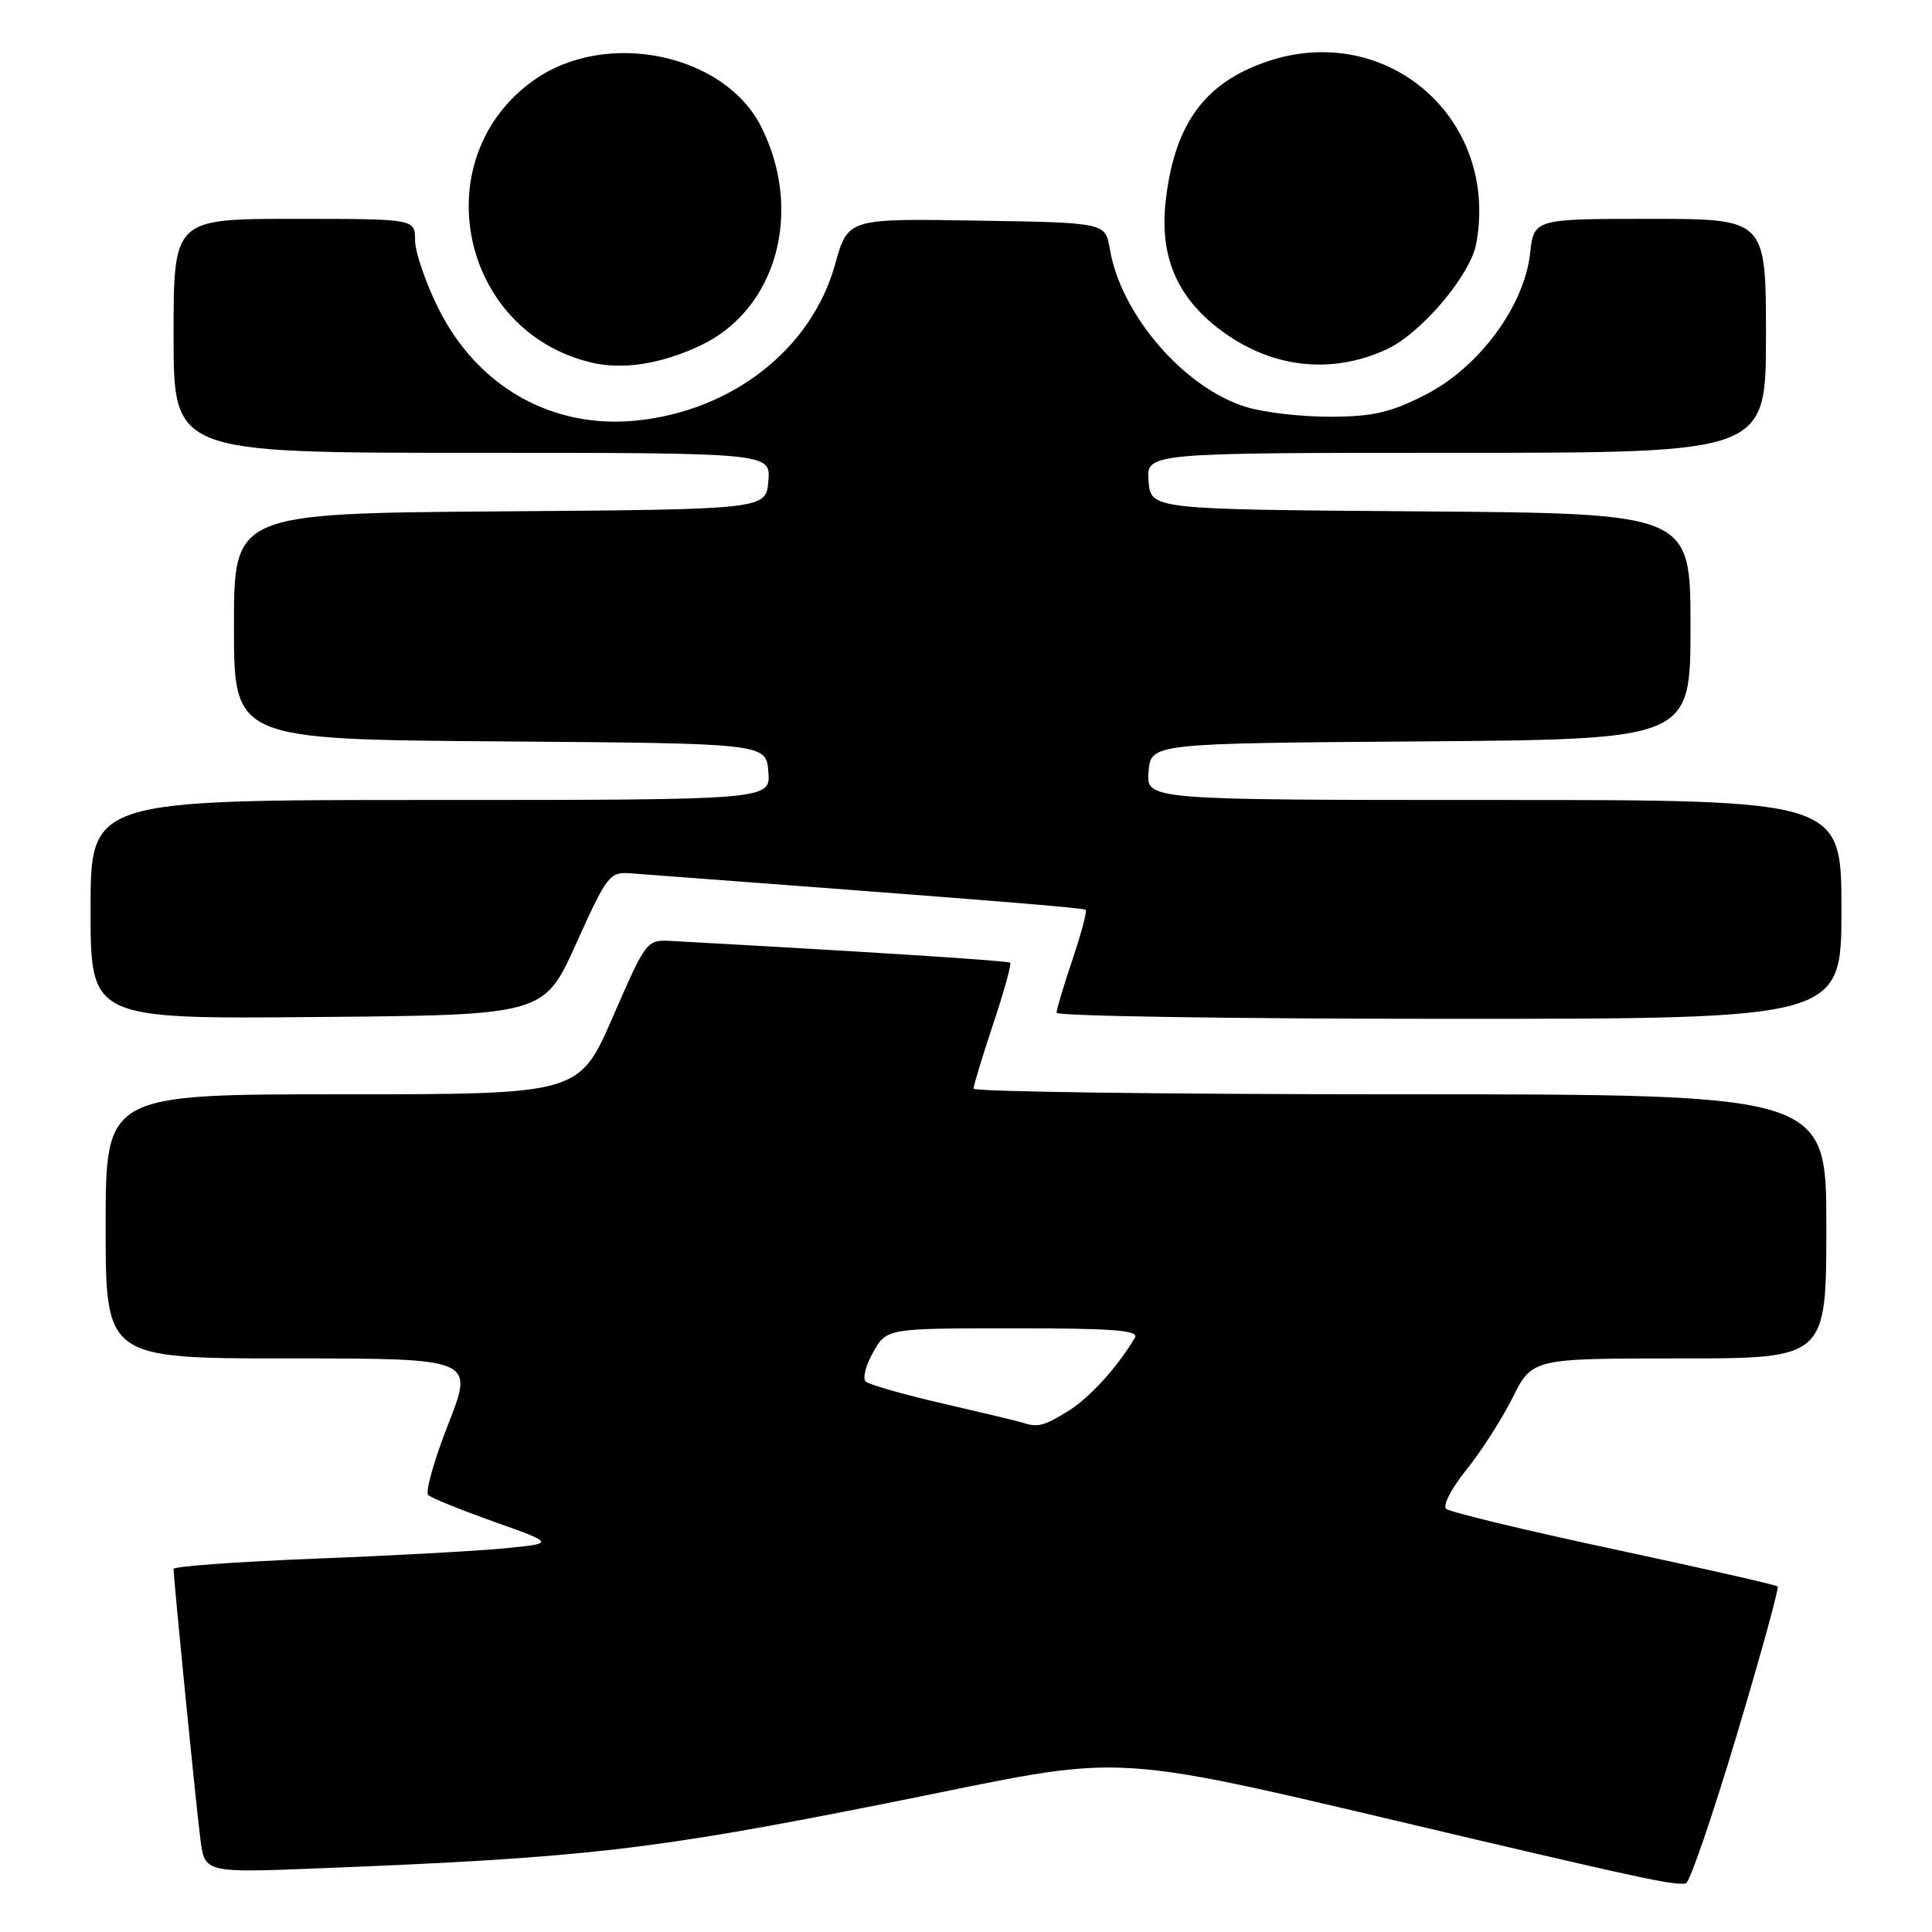 <?xml version="1.0" encoding="UTF-8" standalone="no"?>
<!DOCTYPE svg PUBLIC "-//W3C//DTD SVG 1.1//EN" "http://www.w3.org/Graphics/SVG/1.1/DTD/svg11.dtd" >
<svg xmlns="http://www.w3.org/2000/svg" xmlns:xlink="http://www.w3.org/1999/xlink" version="1.1" viewBox="0 0 256 256">
 <g >
 <path fill="currentColor"
d=" M 230.10 230.00 C 233.30 219.32 235.75 210.42 235.55 210.21 C 235.34 210.01 225.57 207.79 213.84 205.28 C 202.10 202.77 192.11 200.36 191.62 199.93 C 191.14 199.50 192.33 197.20 194.25 194.82 C 196.18 192.45 198.95 188.14 200.40 185.25 C 203.03 180.00 203.03 180.00 222.52 180.00 C 242.00 180.00 242.00 180.00 242.00 162.50 C 242.00 145.00 242.00 145.00 185.50 145.00 C 154.43 145.00 129.00 144.66 129.00 144.25 C 129.00 143.84 130.17 139.99 131.60 135.69 C 133.04 131.39 134.05 127.73 133.85 127.56 C 133.57 127.30 115.00 126.11 89.08 124.69 C 85.67 124.50 85.67 124.50 81.20 134.75 C 76.74 145.00 76.74 145.00 45.37 145.00 C 14.00 145.00 14.00 145.00 14.00 162.50 C 14.00 180.00 14.00 180.00 38.40 180.00 C 62.81 180.00 62.81 180.00 59.40 188.69 C 57.52 193.47 56.33 197.70 56.74 198.10 C 57.16 198.49 61.10 200.09 65.50 201.65 C 73.50 204.50 73.50 204.50 67.00 205.15 C 63.42 205.50 52.06 206.13 41.75 206.53 C 31.44 206.94 23.00 207.55 23.00 207.89 C 23.01 209.36 26.04 239.92 26.57 243.83 C 27.15 248.17 27.15 248.17 42.82 247.54 C 77.56 246.16 86.42 245.13 117.59 238.92 C 151.48 232.17 144.12 231.69 196.50 243.97 C 218.29 249.07 221.89 249.82 223.39 249.56 C 223.88 249.47 226.90 240.67 230.10 230.00 Z  M 76.36 125.00 C 80.43 115.96 80.79 115.51 83.57 115.72 C 130.14 119.21 143.56 120.28 143.86 120.56 C 144.06 120.74 143.27 123.70 142.11 127.14 C 140.95 130.58 140.00 133.75 140.00 134.19 C 140.00 134.64 163.40 135.00 192.00 135.00 C 244.00 135.00 244.00 135.00 244.00 120.50 C 244.00 106.00 244.00 106.00 197.94 106.00 C 151.88 106.00 151.88 106.00 152.19 102.25 C 152.50 98.50 152.50 98.50 188.25 98.24 C 224.00 97.97 224.00 97.97 224.00 83.00 C 224.00 68.03 224.00 68.03 188.25 67.76 C 152.50 67.50 152.50 67.50 152.19 63.75 C 151.88 60.00 151.88 60.00 192.94 60.00 C 234.00 60.00 234.00 60.00 234.00 44.50 C 234.00 29.00 234.00 29.00 218.63 29.00 C 203.26 29.00 203.26 29.00 202.74 33.61 C 201.95 40.61 195.96 48.69 188.87 52.31 C 184.32 54.64 181.93 55.20 176.37 55.22 C 172.59 55.24 167.56 54.67 165.19 53.95 C 156.95 51.46 148.53 41.73 147.06 33.00 C 146.47 29.50 146.47 29.50 129.40 29.23 C 112.34 28.95 112.34 28.95 110.65 35.04 C 107.55 46.19 97.11 54.41 84.39 55.72 C 73.21 56.88 63.30 51.29 58.11 40.91 C 56.40 37.49 55.00 33.40 55.00 31.84 C 55.00 29.00 55.00 29.00 39.00 29.00 C 23.00 29.00 23.00 29.00 23.00 44.50 C 23.00 60.00 23.00 60.00 62.56 60.00 C 102.12 60.00 102.12 60.00 101.81 63.75 C 101.50 67.50 101.50 67.50 66.25 67.76 C 31.00 68.03 31.00 68.03 31.00 83.00 C 31.00 97.97 31.00 97.97 66.25 98.24 C 101.50 98.50 101.50 98.50 101.81 102.25 C 102.12 106.00 102.12 106.00 57.06 106.00 C 12.00 106.00 12.00 106.00 12.00 120.51 C 12.00 135.03 12.00 135.03 42.04 134.76 C 72.08 134.50 72.08 134.50 76.36 125.00 Z  M 92.78 45.80 C 102.87 41.07 106.51 28.07 100.88 16.83 C 96.01 7.11 80.35 3.85 70.79 10.59 C 56.20 20.87 60.85 43.88 78.36 48.04 C 82.52 49.03 87.54 48.25 92.78 45.80 Z  M 183.78 46.27 C 188.31 44.16 194.82 36.49 195.60 32.32 C 198.70 15.77 183.80 2.76 167.90 8.15 C 159.60 10.97 155.61 16.45 154.46 26.65 C 153.64 33.89 155.90 39.30 161.56 43.61 C 168.31 48.76 176.34 49.72 183.78 46.27 Z  M 135.50 188.51 C 134.95 188.33 130.22 187.20 125.00 185.99 C 119.78 184.79 115.14 183.47 114.71 183.06 C 114.27 182.65 114.72 180.90 115.71 179.16 C 117.50 176.01 117.50 176.01 134.31 176.01 C 147.48 176.00 150.96 176.27 150.38 177.25 C 148.06 181.17 144.38 185.22 141.53 186.98 C 138.32 188.96 137.50 189.17 135.50 188.51 Z "/>
</g>
</svg>